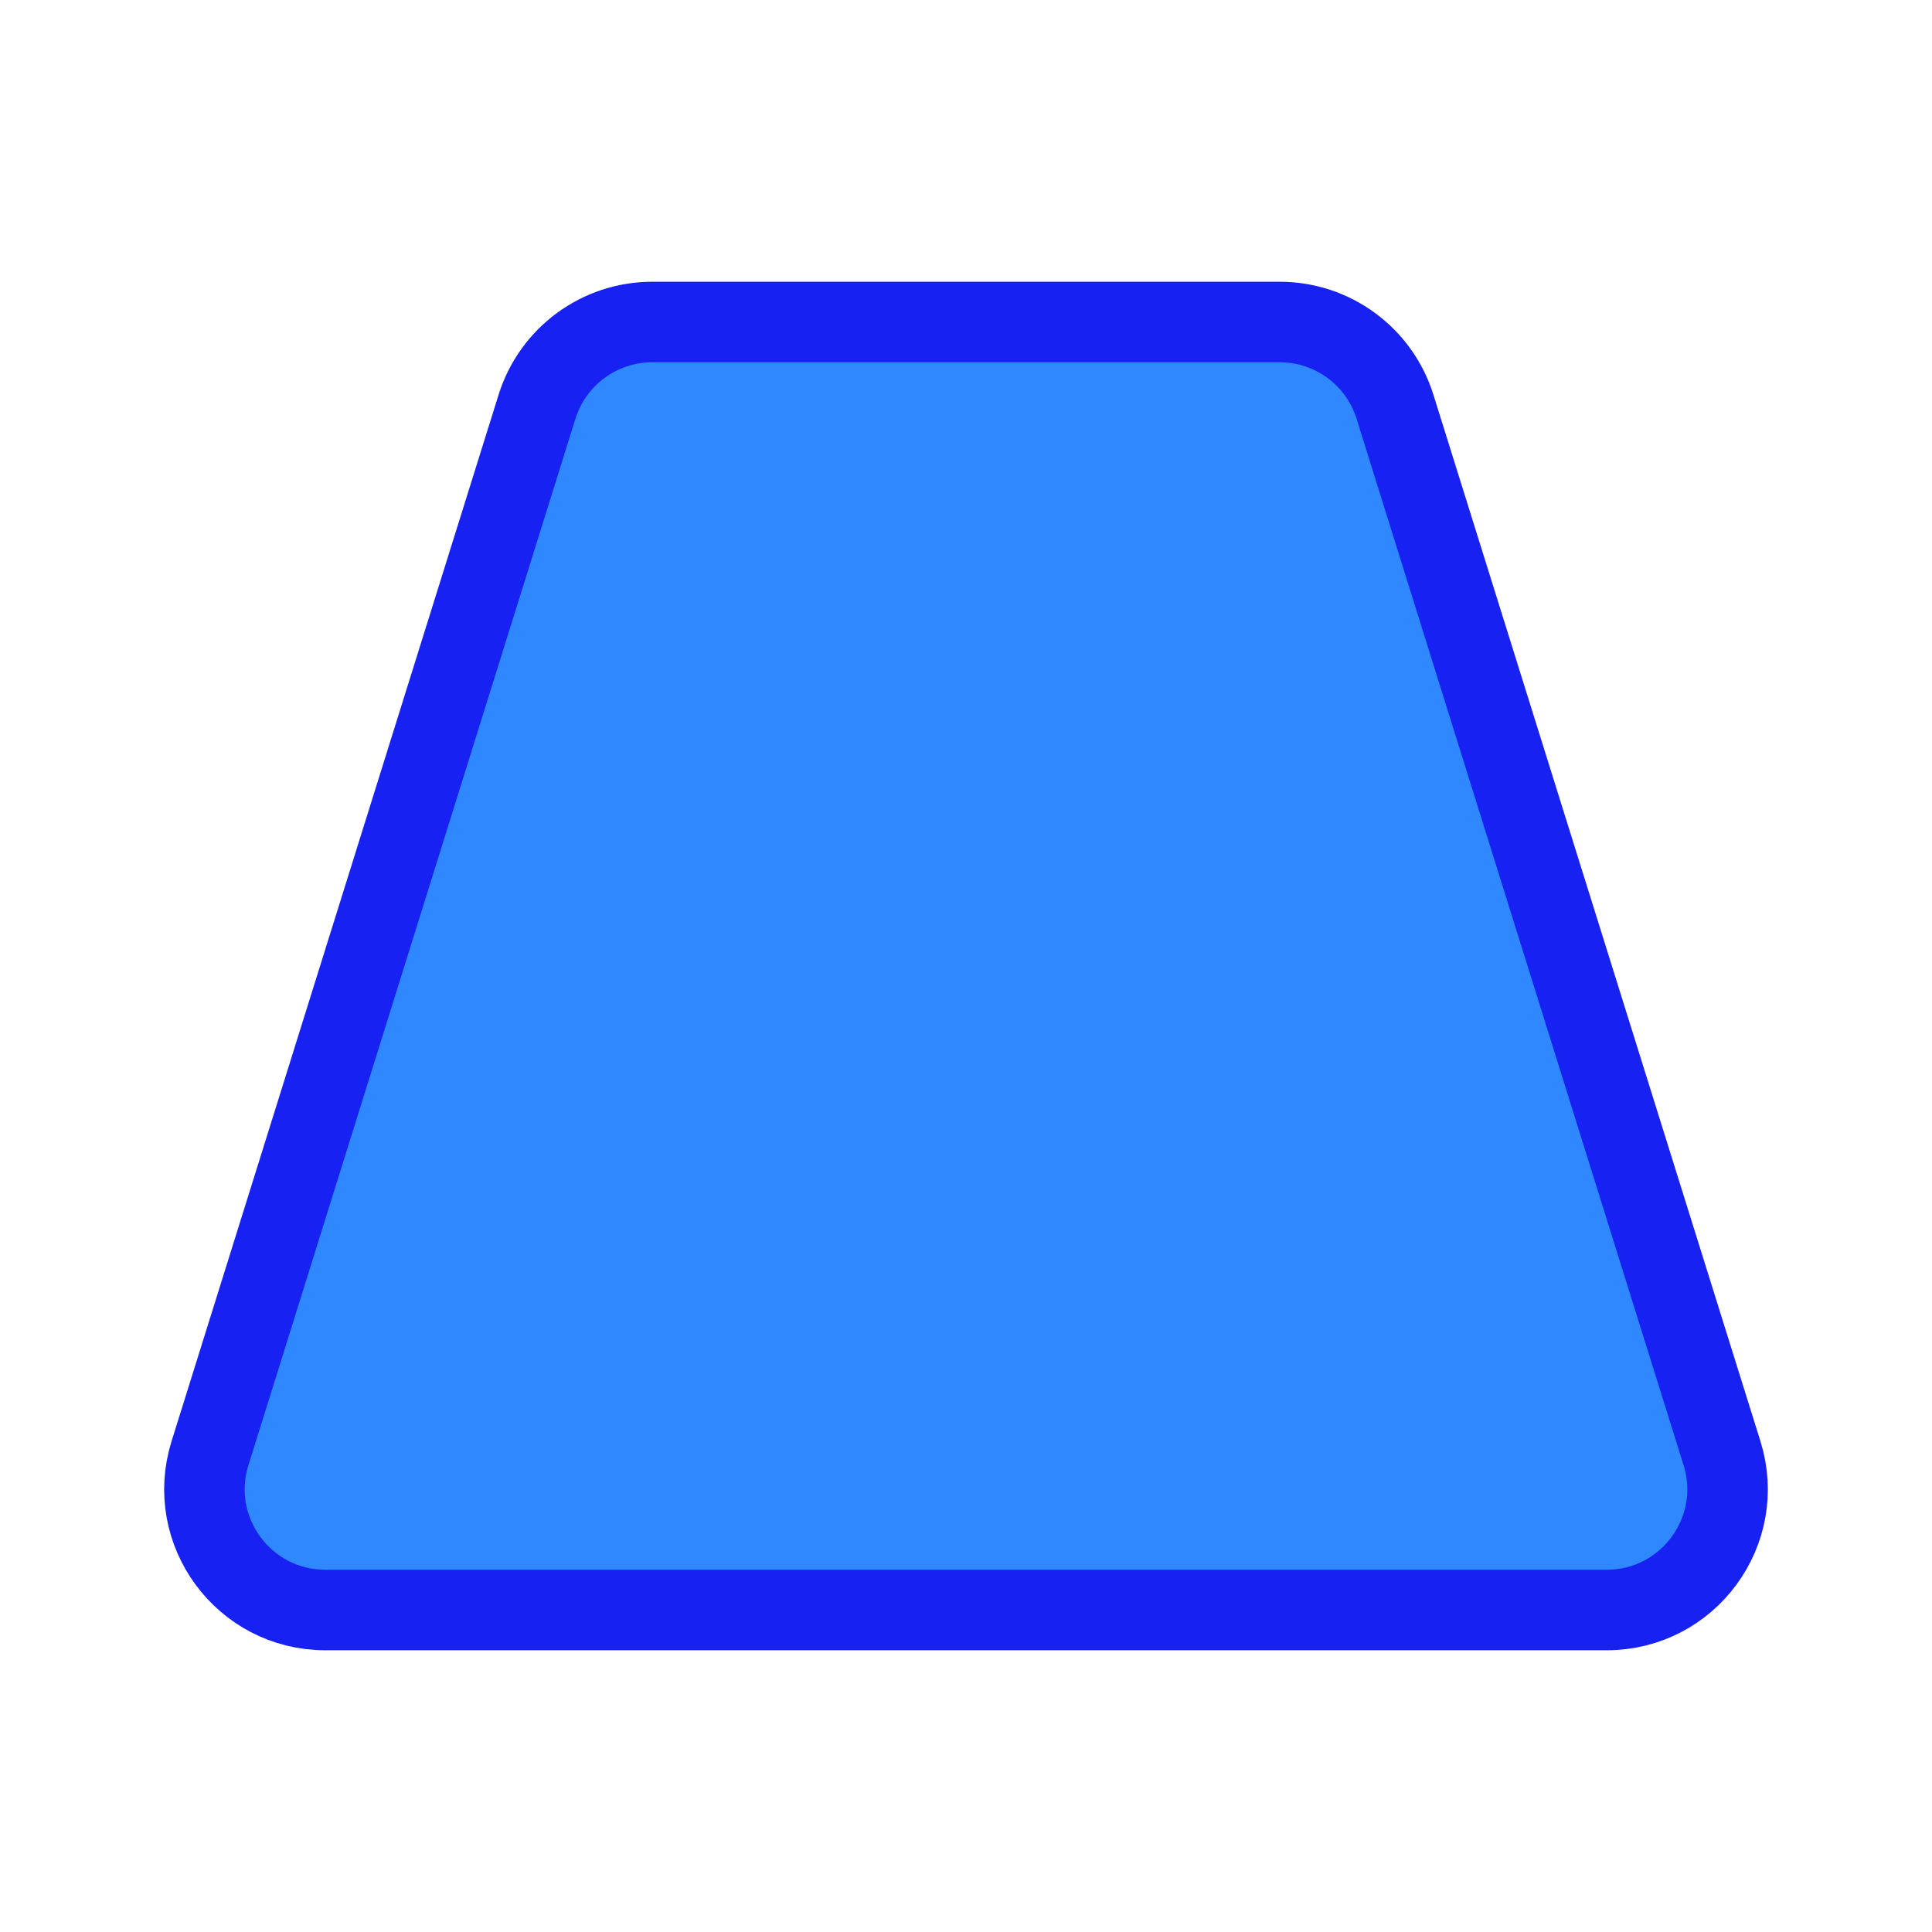 <?xml version="1.0" encoding="UTF-8"?><svg width="24" height="24" viewBox="0 0 48 48" fill="none" xmlns="http://www.w3.org/2000/svg"><path d="M31.794 8H16.206C14.893 8 13.733 8.853 13.342 10.105L5.217 36.105C4.613 38.037 6.057 40 8.081 40H39.919C41.943 40 43.387 38.037 42.783 36.105L34.658 10.105C34.267 8.853 33.107 8 31.794 8Z" fill="#2F88FF" stroke="#1721F1" stroke-width="2"/></svg>